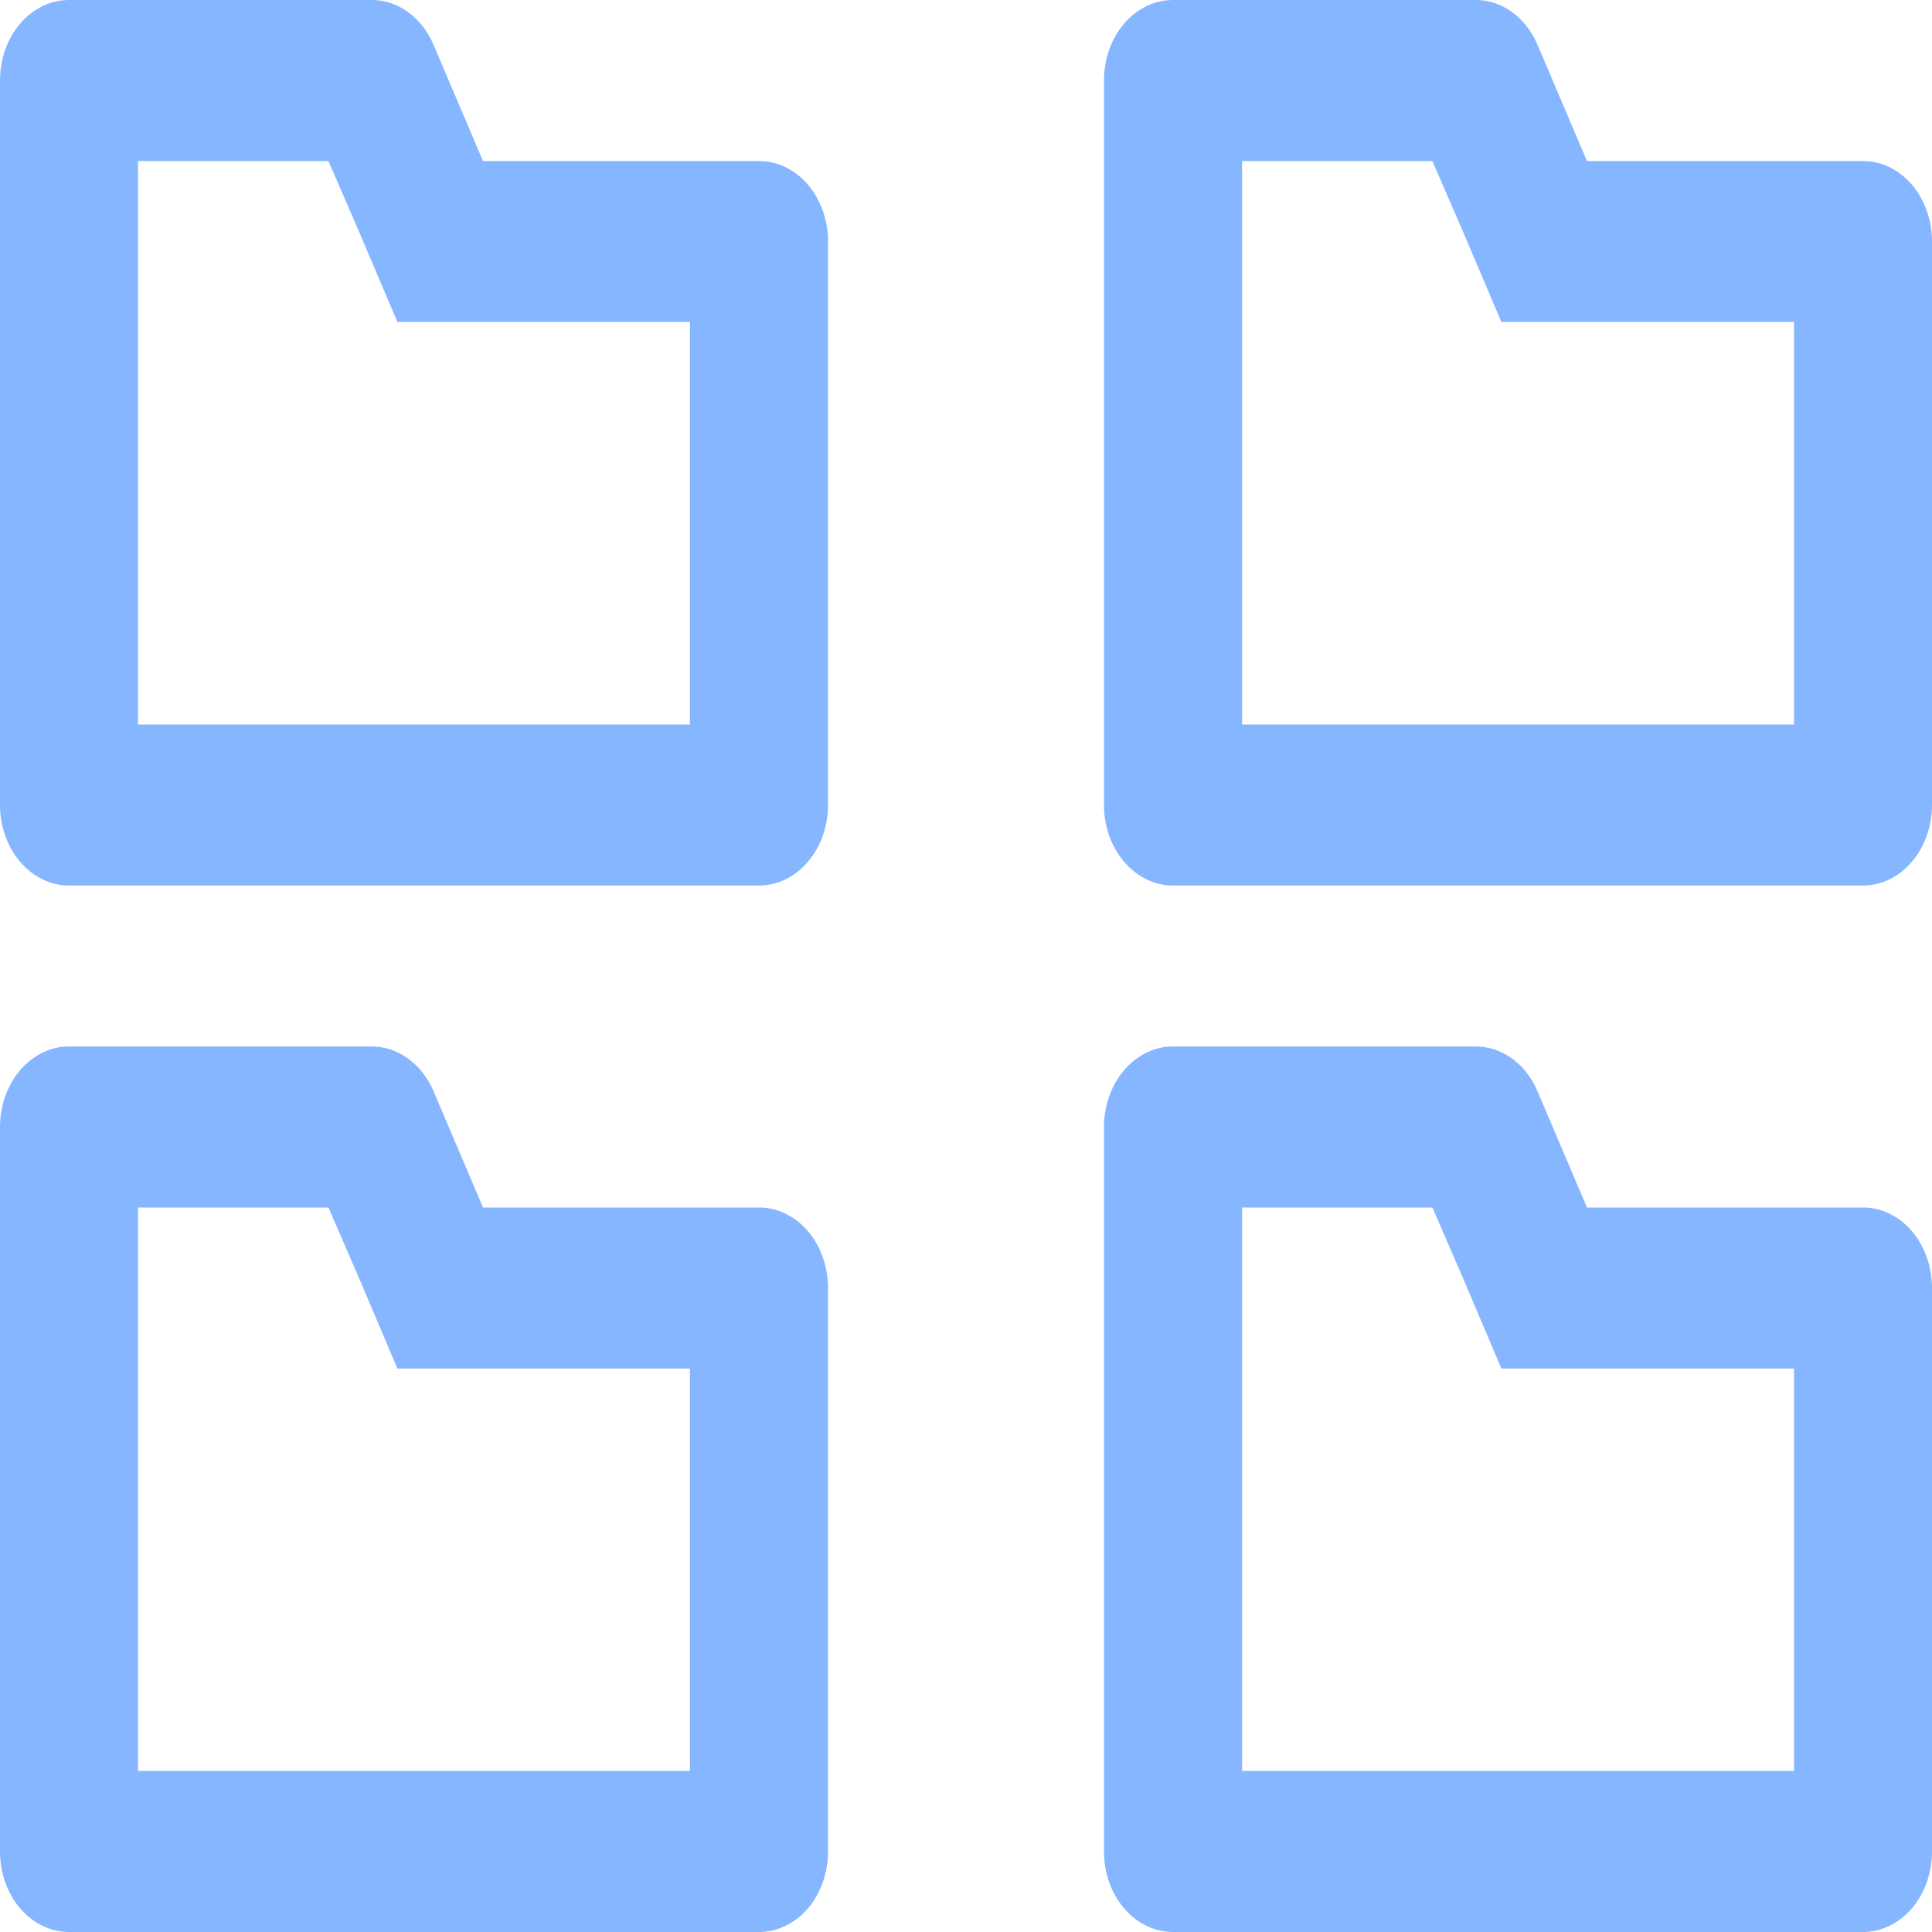 <svg width="17" height="17" viewBox="0 0 17 17" fill="none" xmlns="http://www.w3.org/2000/svg">
<path d="M2.89 1.417L3.163 2.047L3.497 2.833H6.071V6.375H1.214V1.417H2.89ZM3.266 1.71586e-05H0.607C0.446 1.71586e-05 0.292 0.075 0.178 0.207C0.064 0.34 0 0.52 0 0.708V7.083C0 7.271 0.064 7.451 0.178 7.584C0.292 7.717 0.446 7.792 0.607 7.792H6.679C6.84 7.792 6.994 7.717 7.108 7.584C7.222 7.451 7.286 7.271 7.286 7.083V2.125C7.286 1.937 7.222 1.757 7.108 1.624C6.994 1.491 6.84 1.417 6.679 1.417H4.25L3.813 0.39C3.762 0.272 3.684 0.173 3.587 0.104C3.491 0.035 3.38 -0.001 3.266 1.71586e-05V1.71586e-05ZM12.604 1.417L12.877 2.047L13.211 2.833H15.786V6.375H10.929V1.417H12.604M12.981 1.71586e-05H10.321C10.16 1.71586e-05 10.006 0.075 9.892 0.207C9.778 0.34 9.714 0.52 9.714 0.708V7.083C9.714 7.271 9.778 7.451 9.892 7.584C10.006 7.717 10.16 7.792 10.321 7.792H16.393C16.554 7.792 16.708 7.717 16.822 7.584C16.936 7.451 17 7.271 17 7.083V2.125C17 1.937 16.936 1.757 16.822 1.624C16.708 1.491 16.554 1.417 16.393 1.417H13.964L13.527 0.39C13.476 0.272 13.398 0.173 13.302 0.104C13.205 0.035 13.094 -0.001 12.981 1.71586e-05V1.71586e-05ZM2.89 10.625L3.163 11.255L3.497 12.042H6.071V15.583H1.214V10.625H2.89ZM3.266 9.208H0.607C0.446 9.208 0.292 9.283 0.178 9.416C0.064 9.549 0 9.729 0 9.917V16.292C0 16.48 0.064 16.66 0.178 16.793C0.292 16.925 0.446 17 0.607 17H6.679C6.84 17 6.994 16.925 7.108 16.793C7.222 16.66 7.286 16.48 7.286 16.292V11.333C7.286 11.146 7.222 10.965 7.108 10.832C6.994 10.7 6.84 10.625 6.679 10.625H4.25L3.813 9.598C3.762 9.48 3.684 9.381 3.587 9.312C3.491 9.243 3.38 9.207 3.266 9.208V9.208ZM12.604 10.625L12.877 11.255L13.211 12.042H15.786V15.583H10.929V10.625H12.604M12.981 9.208H10.321C10.16 9.208 10.006 9.283 9.892 9.416C9.778 9.549 9.714 9.729 9.714 9.917V16.292C9.714 16.48 9.778 16.66 9.892 16.793C10.006 16.925 10.16 17 10.321 17H16.393C16.554 17 16.708 16.925 16.822 16.793C16.936 16.66 17 16.48 17 16.292V11.333C17 11.146 16.936 10.965 16.822 10.832C16.708 10.7 16.554 10.625 16.393 10.625H13.964L13.527 9.598C13.476 9.48 13.398 9.381 13.302 9.312C13.205 9.243 13.094 9.207 12.981 9.208V9.208Z" fill="#85B6FF"/>
</svg>
